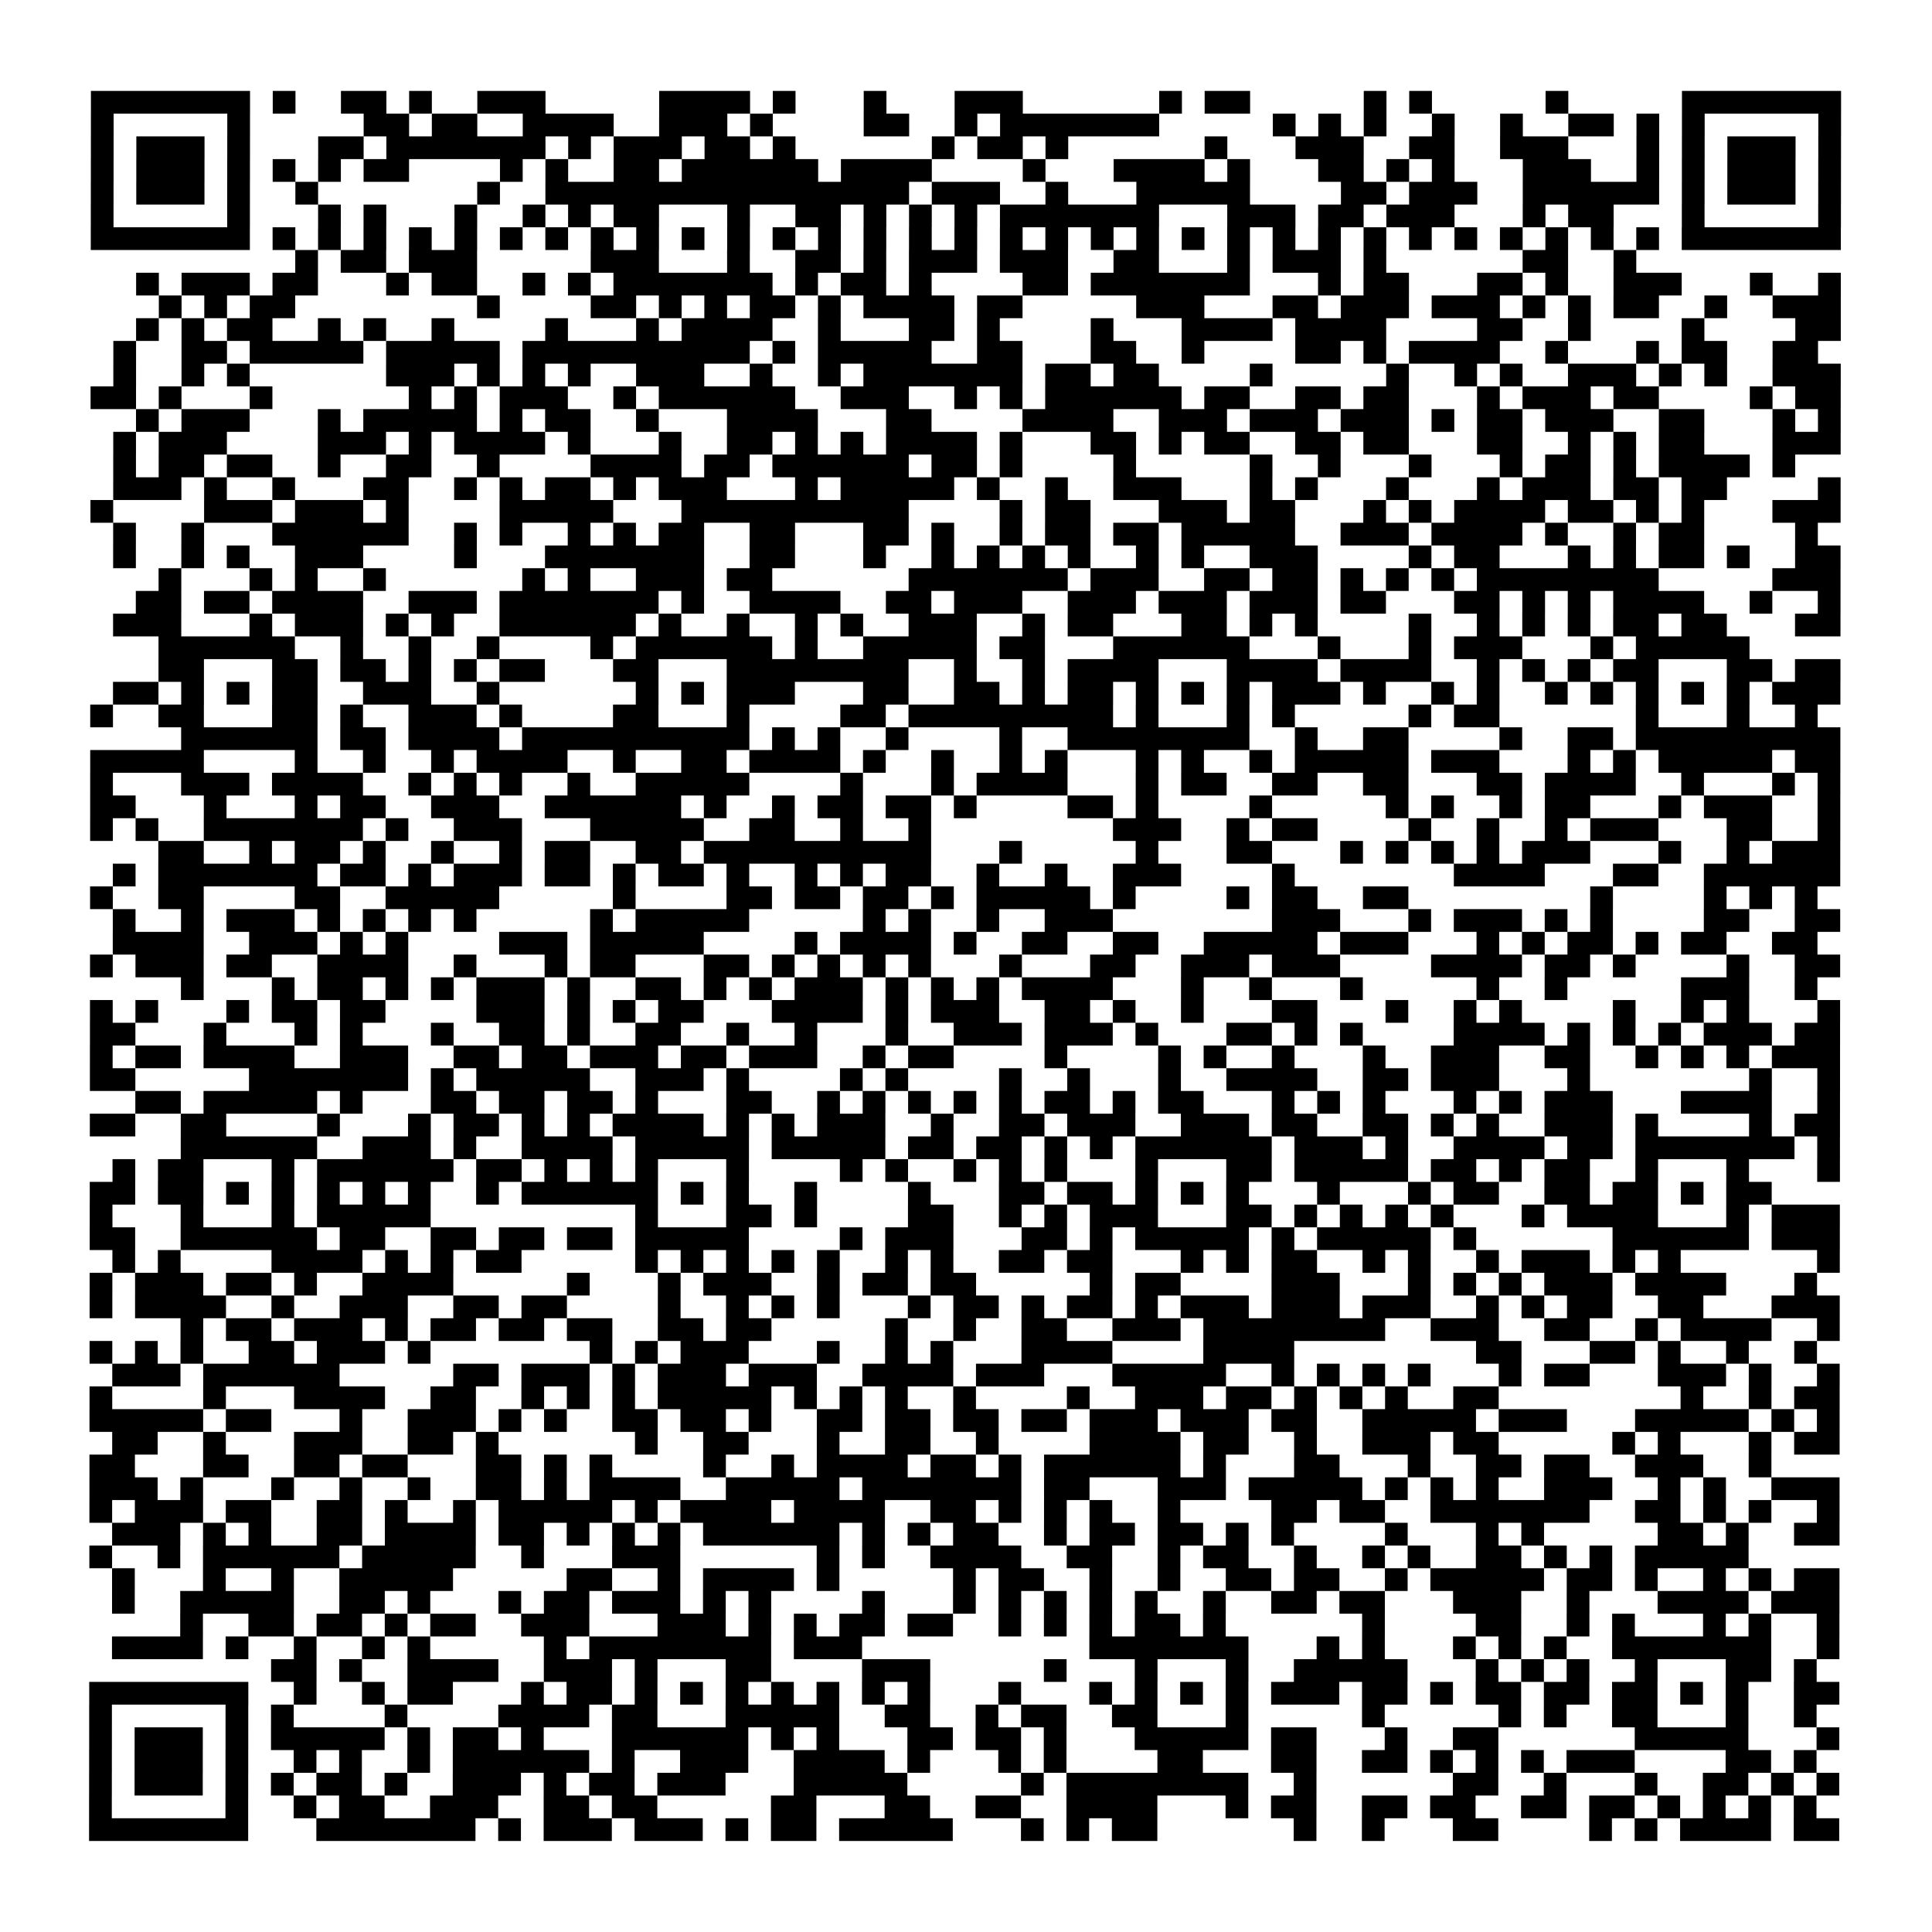 <?xml version="1.0" encoding="UTF-8"?>
<svg xmlns="http://www.w3.org/2000/svg" height="170" width="170" class="pyqrcode"><path transform="scale(2)" stroke="#000" class="pyqrline" d="M4 4.5h7m1 0h1m2 0h2m1 0h1m2 0h3m5 0h4m1 0h1m3 0h1m3 0h3m6 0h1m1 0h2m5 0h1m1 0h1m5 0h1m5 0h7m-77 1h1m5 0h1m5 0h2m1 0h2m2 0h4m2 0h3m1 0h1m4 0h2m2 0h1m1 0h7m5 0h1m1 0h1m1 0h1m2 0h1m2 0h1m2 0h2m1 0h1m1 0h1m5 0h1m-77 1h1m1 0h3m1 0h1m3 0h2m1 0h7m1 0h1m1 0h3m1 0h2m1 0h1m6 0h1m1 0h2m1 0h1m6 0h1m3 0h3m2 0h2m2 0h3m3 0h1m1 0h1m1 0h3m1 0h1m-77 1h1m1 0h3m1 0h1m1 0h1m1 0h1m1 0h2m4 0h1m1 0h1m2 0h2m1 0h6m1 0h4m4 0h1m3 0h4m1 0h1m3 0h2m1 0h1m1 0h1m3 0h3m2 0h1m1 0h1m1 0h3m1 0h1m-77 1h1m1 0h3m1 0h1m2 0h1m7 0h1m2 0h16m1 0h3m2 0h1m3 0h5m4 0h2m1 0h3m2 0h6m1 0h1m1 0h3m1 0h1m-77 1h1m5 0h1m3 0h1m1 0h1m3 0h1m2 0h1m1 0h1m1 0h2m3 0h1m2 0h2m1 0h1m1 0h1m1 0h1m1 0h7m3 0h3m1 0h2m1 0h3m3 0h1m1 0h2m3 0h1m5 0h1m-77 1h7m1 0h1m1 0h1m1 0h1m1 0h1m1 0h1m1 0h1m1 0h1m1 0h1m1 0h1m1 0h1m1 0h1m1 0h1m1 0h1m1 0h1m1 0h1m1 0h1m1 0h1m1 0h1m1 0h1m1 0h1m1 0h1m1 0h1m1 0h1m1 0h1m1 0h1m1 0h1m1 0h1m1 0h1m1 0h1m1 0h1m1 0h1m1 0h7m-68 1h1m1 0h2m1 0h3m5 0h3m3 0h1m2 0h2m1 0h1m1 0h3m1 0h3m2 0h2m3 0h1m1 0h3m1 0h1m6 0h2m2 0h1m-66 1h1m1 0h3m1 0h2m3 0h1m1 0h2m2 0h1m1 0h1m1 0h7m1 0h1m1 0h2m1 0h1m4 0h2m1 0h7m3 0h1m1 0h2m3 0h2m1 0h1m2 0h3m3 0h1m2 0h1m-74 1h1m1 0h1m1 0h2m8 0h1m4 0h2m1 0h1m1 0h1m1 0h2m1 0h1m1 0h4m1 0h2m5 0h3m3 0h2m1 0h3m1 0h3m1 0h1m1 0h1m1 0h2m2 0h1m2 0h3m-75 1h1m1 0h1m1 0h2m2 0h1m1 0h1m2 0h1m4 0h1m3 0h1m1 0h4m2 0h1m3 0h2m1 0h1m4 0h1m3 0h4m1 0h4m4 0h2m2 0h1m4 0h1m4 0h2m-76 1h1m2 0h2m1 0h5m1 0h5m1 0h10m1 0h1m1 0h5m2 0h2m3 0h2m2 0h1m4 0h2m1 0h1m1 0h4m2 0h1m3 0h1m1 0h2m2 0h2m-75 1h1m2 0h1m1 0h1m6 0h3m1 0h1m1 0h1m1 0h1m2 0h3m2 0h1m2 0h1m1 0h7m1 0h2m1 0h2m4 0h1m5 0h1m2 0h1m1 0h1m2 0h3m1 0h1m1 0h1m2 0h3m-77 1h2m1 0h1m3 0h1m6 0h1m1 0h1m1 0h3m2 0h1m1 0h6m2 0h3m2 0h1m1 0h1m1 0h6m1 0h2m2 0h2m1 0h2m3 0h1m1 0h3m1 0h2m4 0h1m1 0h2m-75 1h1m1 0h3m3 0h1m1 0h5m1 0h1m1 0h2m2 0h1m3 0h4m3 0h2m4 0h4m2 0h3m1 0h3m1 0h3m1 0h1m1 0h2m1 0h3m2 0h2m3 0h1m1 0h1m-76 1h1m1 0h3m4 0h3m1 0h1m1 0h4m1 0h1m3 0h1m2 0h2m1 0h1m1 0h1m1 0h4m1 0h1m3 0h2m1 0h1m1 0h2m2 0h2m1 0h2m3 0h2m2 0h1m1 0h1m1 0h2m3 0h3m-76 1h1m1 0h2m1 0h2m2 0h1m2 0h2m2 0h1m4 0h4m1 0h2m1 0h6m1 0h2m1 0h1m4 0h1m5 0h1m2 0h1m3 0h1m3 0h1m1 0h2m1 0h1m1 0h4m1 0h1m-74 1h3m1 0h1m2 0h1m3 0h2m2 0h1m1 0h1m1 0h2m1 0h1m1 0h3m3 0h1m1 0h5m1 0h1m2 0h1m2 0h3m3 0h1m1 0h1m3 0h1m3 0h1m1 0h3m1 0h2m1 0h2m4 0h1m-77 1h1m4 0h3m1 0h3m1 0h1m4 0h5m3 0h10m4 0h1m1 0h2m3 0h3m1 0h2m3 0h1m1 0h1m1 0h4m1 0h2m1 0h1m1 0h1m3 0h3m-76 1h1m2 0h1m3 0h6m2 0h1m1 0h1m2 0h1m1 0h1m1 0h2m2 0h2m3 0h2m1 0h1m2 0h1m1 0h2m1 0h2m1 0h5m2 0h3m1 0h4m1 0h1m2 0h1m1 0h2m4 0h1m-75 1h1m2 0h1m1 0h1m2 0h3m4 0h1m3 0h7m2 0h2m3 0h1m2 0h1m1 0h1m1 0h1m1 0h1m2 0h1m1 0h1m2 0h3m4 0h1m1 0h2m3 0h1m1 0h1m1 0h2m1 0h1m2 0h2m-74 1h1m3 0h1m1 0h1m2 0h1m6 0h1m1 0h1m2 0h3m1 0h2m6 0h7m1 0h3m2 0h2m1 0h2m1 0h1m1 0h1m1 0h1m1 0h8m5 0h3m-75 1h2m1 0h2m1 0h4m2 0h3m1 0h7m1 0h1m2 0h4m2 0h2m1 0h3m2 0h3m1 0h3m1 0h3m1 0h2m3 0h2m1 0h1m1 0h1m1 0h4m2 0h1m2 0h1m-76 1h3m3 0h1m1 0h3m1 0h1m1 0h1m2 0h6m1 0h1m2 0h1m2 0h1m1 0h1m2 0h3m2 0h1m1 0h2m3 0h2m1 0h1m1 0h1m4 0h1m2 0h1m1 0h1m1 0h1m1 0h2m1 0h2m3 0h2m-74 1h6m2 0h1m2 0h1m2 0h1m4 0h1m1 0h6m1 0h1m2 0h5m1 0h2m3 0h6m3 0h1m3 0h1m1 0h3m3 0h1m1 0h5m-70 1h2m3 0h2m1 0h2m1 0h1m1 0h1m1 0h2m3 0h2m3 0h8m2 0h1m2 0h1m1 0h4m3 0h4m1 0h4m2 0h1m1 0h1m1 0h1m1 0h2m3 0h2m1 0h2m-76 1h2m1 0h1m1 0h1m1 0h2m2 0h3m2 0h1m6 0h1m1 0h1m1 0h3m3 0h2m2 0h2m1 0h1m1 0h2m1 0h1m1 0h1m1 0h1m1 0h3m1 0h1m2 0h1m1 0h1m2 0h1m1 0h1m1 0h1m1 0h1m1 0h1m1 0h3m-77 1h1m2 0h2m3 0h2m1 0h1m2 0h3m1 0h1m4 0h2m3 0h1m4 0h2m1 0h9m1 0h1m3 0h1m1 0h1m5 0h1m1 0h2m6 0h1m3 0h1m2 0h1m-72 1h6m1 0h2m1 0h4m1 0h10m1 0h1m1 0h1m2 0h1m4 0h1m2 0h8m2 0h1m2 0h2m4 0h1m2 0h2m1 0h9m-77 1h5m4 0h1m2 0h1m2 0h1m1 0h4m2 0h1m2 0h2m1 0h4m1 0h1m2 0h1m2 0h1m1 0h1m3 0h1m1 0h1m2 0h1m1 0h5m1 0h3m3 0h1m1 0h1m1 0h5m1 0h2m-77 1h1m3 0h3m1 0h4m2 0h1m1 0h1m1 0h1m2 0h1m2 0h5m4 0h1m3 0h1m1 0h4m3 0h1m1 0h2m2 0h2m2 0h2m3 0h2m1 0h4m2 0h1m3 0h1m1 0h1m-77 1h2m3 0h1m3 0h1m1 0h2m2 0h3m2 0h6m1 0h1m2 0h1m1 0h2m1 0h2m1 0h1m4 0h2m1 0h1m4 0h1m5 0h1m1 0h1m2 0h1m1 0h2m3 0h1m1 0h3m2 0h1m-77 1h1m1 0h1m2 0h7m1 0h1m2 0h3m3 0h5m2 0h2m2 0h1m2 0h1m8 0h3m2 0h1m1 0h2m4 0h1m2 0h1m2 0h1m1 0h3m3 0h2m2 0h1m-74 1h2m2 0h1m1 0h2m1 0h1m2 0h1m2 0h1m1 0h2m2 0h2m1 0h10m3 0h1m5 0h1m3 0h2m3 0h1m1 0h1m1 0h1m1 0h1m1 0h3m3 0h1m2 0h1m1 0h3m-76 1h1m1 0h7m1 0h2m1 0h1m1 0h3m1 0h2m1 0h1m1 0h2m1 0h1m2 0h1m1 0h1m1 0h2m2 0h1m2 0h1m2 0h3m4 0h1m7 0h4m3 0h2m2 0h6m-77 1h1m2 0h2m4 0h2m2 0h5m5 0h1m4 0h2m1 0h2m1 0h2m1 0h1m1 0h5m1 0h1m4 0h1m1 0h2m2 0h2m8 0h1m4 0h1m1 0h1m1 0h1m-75 1h1m2 0h1m1 0h3m1 0h1m1 0h1m1 0h1m1 0h1m5 0h1m1 0h5m5 0h1m1 0h1m2 0h1m2 0h3m7 0h3m3 0h1m1 0h3m1 0h1m1 0h1m4 0h2m2 0h2m-76 1h4m2 0h3m1 0h1m1 0h1m4 0h3m1 0h5m4 0h1m1 0h4m1 0h1m2 0h2m2 0h2m2 0h5m1 0h3m3 0h1m1 0h1m1 0h2m1 0h1m1 0h2m2 0h2m-76 1h1m1 0h3m1 0h2m2 0h4m2 0h1m3 0h1m1 0h2m3 0h2m1 0h1m1 0h1m1 0h1m1 0h1m3 0h1m3 0h2m2 0h3m1 0h3m4 0h4m1 0h2m1 0h1m4 0h1m2 0h2m-73 1h1m3 0h1m1 0h2m1 0h1m1 0h1m1 0h3m1 0h1m2 0h2m1 0h1m1 0h1m1 0h3m1 0h1m1 0h1m1 0h1m1 0h4m3 0h1m2 0h1m3 0h1m5 0h1m2 0h1m5 0h3m2 0h1m-76 1h1m1 0h1m3 0h1m1 0h2m1 0h2m4 0h3m1 0h1m1 0h1m1 0h2m3 0h4m1 0h1m1 0h3m2 0h2m1 0h1m2 0h1m3 0h2m3 0h1m2 0h1m1 0h1m4 0h1m2 0h1m1 0h1m3 0h1m-77 1h2m3 0h1m3 0h1m1 0h1m3 0h1m2 0h2m1 0h1m2 0h2m2 0h1m2 0h1m3 0h1m2 0h3m1 0h3m1 0h1m3 0h2m1 0h1m1 0h1m4 0h4m1 0h1m1 0h1m1 0h1m1 0h3m1 0h2m-77 1h1m1 0h2m1 0h4m2 0h3m2 0h2m1 0h2m1 0h3m1 0h2m1 0h3m2 0h1m1 0h2m4 0h1m4 0h1m1 0h1m2 0h1m3 0h1m2 0h3m2 0h2m2 0h1m1 0h1m1 0h1m1 0h3m-77 1h2m5 0h7m1 0h1m1 0h5m2 0h3m1 0h1m4 0h1m1 0h1m4 0h1m2 0h1m3 0h1m2 0h4m2 0h2m1 0h3m3 0h1m7 0h1m2 0h1m-75 1h2m1 0h5m1 0h1m3 0h2m1 0h2m1 0h2m1 0h1m3 0h2m2 0h1m1 0h1m1 0h1m1 0h1m1 0h1m1 0h2m1 0h1m1 0h2m3 0h1m1 0h1m1 0h1m3 0h1m1 0h1m1 0h3m3 0h4m2 0h1m-77 1h2m2 0h2m4 0h1m3 0h1m1 0h2m1 0h1m1 0h1m1 0h4m1 0h1m1 0h1m1 0h3m2 0h1m2 0h2m1 0h3m2 0h3m1 0h2m2 0h2m1 0h1m1 0h1m2 0h3m1 0h1m4 0h1m1 0h2m-73 1h6m2 0h3m1 0h1m2 0h4m1 0h5m1 0h5m1 0h2m1 0h2m1 0h1m1 0h1m1 0h6m1 0h3m1 0h1m2 0h4m1 0h2m1 0h7m1 0h1m-76 1h1m1 0h2m3 0h1m1 0h6m1 0h2m1 0h1m1 0h1m1 0h1m3 0h1m4 0h1m1 0h1m2 0h1m1 0h1m1 0h1m3 0h1m3 0h2m1 0h5m1 0h2m1 0h1m1 0h2m2 0h1m3 0h1m3 0h1m-77 1h2m1 0h2m1 0h1m1 0h1m1 0h1m1 0h1m1 0h1m2 0h1m1 0h6m1 0h1m1 0h1m2 0h1m4 0h1m3 0h2m1 0h2m1 0h1m1 0h1m1 0h1m3 0h1m3 0h1m1 0h2m2 0h2m1 0h2m1 0h1m1 0h2m-74 1h1m3 0h1m3 0h1m1 0h5m9 0h1m3 0h2m1 0h1m4 0h2m2 0h1m1 0h1m1 0h3m3 0h2m1 0h1m1 0h1m1 0h1m1 0h1m3 0h1m1 0h4m3 0h1m1 0h3m-77 1h2m2 0h6m1 0h2m2 0h2m1 0h2m1 0h2m1 0h5m4 0h1m1 0h3m3 0h2m1 0h1m1 0h5m1 0h1m1 0h5m1 0h1m6 0h6m1 0h3m-76 1h1m1 0h1m4 0h4m1 0h1m1 0h1m1 0h2m5 0h1m1 0h1m1 0h1m1 0h1m1 0h1m2 0h1m1 0h1m2 0h2m1 0h2m3 0h1m1 0h1m1 0h2m2 0h1m1 0h1m2 0h1m1 0h3m1 0h1m1 0h1m6 0h1m-77 1h1m1 0h3m1 0h2m1 0h1m2 0h4m5 0h1m3 0h1m1 0h3m2 0h1m1 0h2m1 0h2m5 0h1m1 0h2m4 0h3m3 0h1m1 0h1m1 0h1m1 0h3m1 0h4m3 0h1m-76 1h1m1 0h4m2 0h1m2 0h3m2 0h2m1 0h2m4 0h1m2 0h1m1 0h1m1 0h1m3 0h1m1 0h2m1 0h1m1 0h2m1 0h1m1 0h3m1 0h3m1 0h3m2 0h1m1 0h1m1 0h2m2 0h2m3 0h3m-73 1h1m1 0h2m1 0h3m1 0h1m1 0h2m1 0h2m1 0h2m2 0h2m1 0h2m5 0h1m2 0h1m2 0h2m2 0h3m1 0h8m2 0h3m2 0h2m2 0h1m1 0h4m2 0h1m-77 1h1m1 0h1m1 0h1m2 0h2m1 0h3m1 0h1m7 0h1m1 0h1m1 0h3m3 0h1m2 0h1m1 0h1m3 0h4m4 0h4m8 0h2m3 0h2m1 0h1m2 0h1m2 0h1m-75 1h3m1 0h6m5 0h2m1 0h3m1 0h1m1 0h3m1 0h3m2 0h4m1 0h3m3 0h5m2 0h1m1 0h1m1 0h1m1 0h1m3 0h1m1 0h2m3 0h3m1 0h1m2 0h1m-77 1h1m4 0h1m3 0h4m2 0h2m2 0h1m1 0h1m1 0h1m1 0h5m1 0h1m1 0h1m1 0h1m2 0h1m4 0h1m2 0h3m1 0h2m1 0h1m1 0h1m1 0h1m2 0h2m8 0h1m2 0h1m1 0h2m-77 1h5m1 0h2m3 0h1m2 0h3m1 0h1m1 0h1m2 0h2m1 0h2m1 0h1m2 0h2m1 0h2m1 0h2m1 0h2m1 0h3m1 0h3m1 0h2m2 0h5m1 0h3m3 0h5m1 0h1m1 0h1m-76 1h2m2 0h1m3 0h3m2 0h2m1 0h1m6 0h1m2 0h2m3 0h1m2 0h2m2 0h1m4 0h4m1 0h2m2 0h1m2 0h3m1 0h2m5 0h1m1 0h1m3 0h1m1 0h2m-77 1h2m3 0h2m2 0h2m1 0h2m3 0h2m1 0h1m1 0h1m4 0h1m2 0h1m1 0h4m1 0h2m1 0h1m1 0h6m1 0h1m3 0h2m3 0h1m2 0h2m1 0h2m2 0h3m2 0h1m-74 1h3m1 0h1m3 0h1m2 0h1m2 0h1m2 0h2m1 0h1m1 0h4m2 0h5m1 0h7m1 0h2m3 0h3m1 0h5m1 0h1m1 0h1m1 0h1m2 0h3m2 0h1m1 0h1m2 0h3m-77 1h1m1 0h3m1 0h2m2 0h2m1 0h1m2 0h1m1 0h5m1 0h1m1 0h4m1 0h4m2 0h2m1 0h1m1 0h1m1 0h1m2 0h1m4 0h2m1 0h2m2 0h7m2 0h2m1 0h1m1 0h1m2 0h1m-76 1h3m1 0h1m1 0h1m2 0h2m1 0h4m1 0h2m1 0h1m1 0h1m1 0h1m1 0h6m1 0h1m1 0h1m1 0h2m2 0h1m1 0h2m1 0h2m1 0h1m1 0h1m4 0h1m3 0h1m1 0h1m5 0h2m1 0h1m2 0h2m-77 1h1m2 0h1m1 0h6m1 0h5m2 0h1m3 0h3m6 0h1m1 0h1m2 0h4m2 0h2m2 0h1m1 0h2m2 0h1m2 0h1m1 0h1m2 0h2m1 0h1m1 0h1m1 0h5m-72 1h1m3 0h1m2 0h1m2 0h5m5 0h2m2 0h1m1 0h4m1 0h1m5 0h1m1 0h2m2 0h1m2 0h1m2 0h2m1 0h2m2 0h1m1 0h5m1 0h2m1 0h1m2 0h1m1 0h1m1 0h2m-76 1h1m2 0h5m2 0h2m1 0h1m3 0h1m1 0h2m1 0h3m1 0h1m1 0h1m4 0h1m3 0h1m1 0h1m1 0h1m1 0h1m1 0h1m2 0h1m2 0h2m1 0h2m3 0h3m2 0h1m3 0h4m1 0h3m-73 1h1m2 0h2m1 0h2m1 0h1m1 0h2m2 0h3m3 0h3m1 0h1m1 0h1m1 0h2m1 0h2m2 0h1m1 0h1m1 0h1m1 0h2m1 0h1m6 0h1m4 0h2m2 0h1m1 0h1m3 0h1m1 0h1m2 0h1m-76 1h4m1 0h1m2 0h1m2 0h1m1 0h1m5 0h1m1 0h8m1 0h3m10 0h7m3 0h1m1 0h1m3 0h1m1 0h1m1 0h1m2 0h7m2 0h1m-69 1h2m1 0h1m2 0h4m2 0h3m1 0h1m3 0h2m4 0h3m5 0h1m3 0h1m3 0h1m2 0h5m3 0h1m1 0h1m1 0h1m2 0h1m3 0h2m1 0h1m-76 1h7m2 0h1m2 0h1m1 0h2m3 0h1m1 0h2m1 0h1m1 0h1m1 0h1m1 0h1m1 0h1m1 0h1m1 0h1m3 0h1m3 0h1m1 0h1m1 0h1m1 0h1m1 0h3m1 0h2m1 0h1m1 0h2m1 0h2m1 0h2m1 0h1m1 0h1m2 0h2m-77 1h1m5 0h1m1 0h1m4 0h1m4 0h4m1 0h2m3 0h5m2 0h2m2 0h1m1 0h2m2 0h2m3 0h1m5 0h1m5 0h1m1 0h1m2 0h2m3 0h1m2 0h1m-76 1h1m1 0h3m1 0h1m1 0h5m1 0h1m1 0h2m1 0h1m3 0h6m1 0h1m1 0h1m3 0h2m1 0h2m1 0h1m3 0h5m1 0h2m3 0h1m2 0h2m6 0h5m3 0h1m-77 1h1m1 0h3m1 0h1m2 0h1m1 0h1m2 0h1m1 0h6m1 0h1m2 0h3m2 0h4m1 0h1m3 0h1m1 0h1m4 0h2m3 0h2m2 0h2m1 0h1m1 0h1m1 0h1m1 0h3m4 0h2m1 0h1m-76 1h1m1 0h3m1 0h1m1 0h1m1 0h2m1 0h1m2 0h3m1 0h1m1 0h2m1 0h3m3 0h5m5 0h1m1 0h8m2 0h1m6 0h2m2 0h1m3 0h1m2 0h2m1 0h1m1 0h1m-77 1h1m5 0h1m2 0h1m1 0h2m2 0h3m2 0h2m1 0h2m5 0h2m3 0h2m2 0h2m2 0h4m3 0h1m1 0h2m2 0h2m1 0h2m2 0h2m1 0h2m1 0h1m1 0h1m1 0h1m1 0h1m-76 1h7m3 0h7m1 0h1m1 0h3m1 0h3m1 0h1m1 0h2m1 0h5m3 0h1m1 0h1m1 0h2m6 0h1m2 0h1m3 0h2m4 0h1m1 0h1m1 0h4m1 0h2"/></svg>
